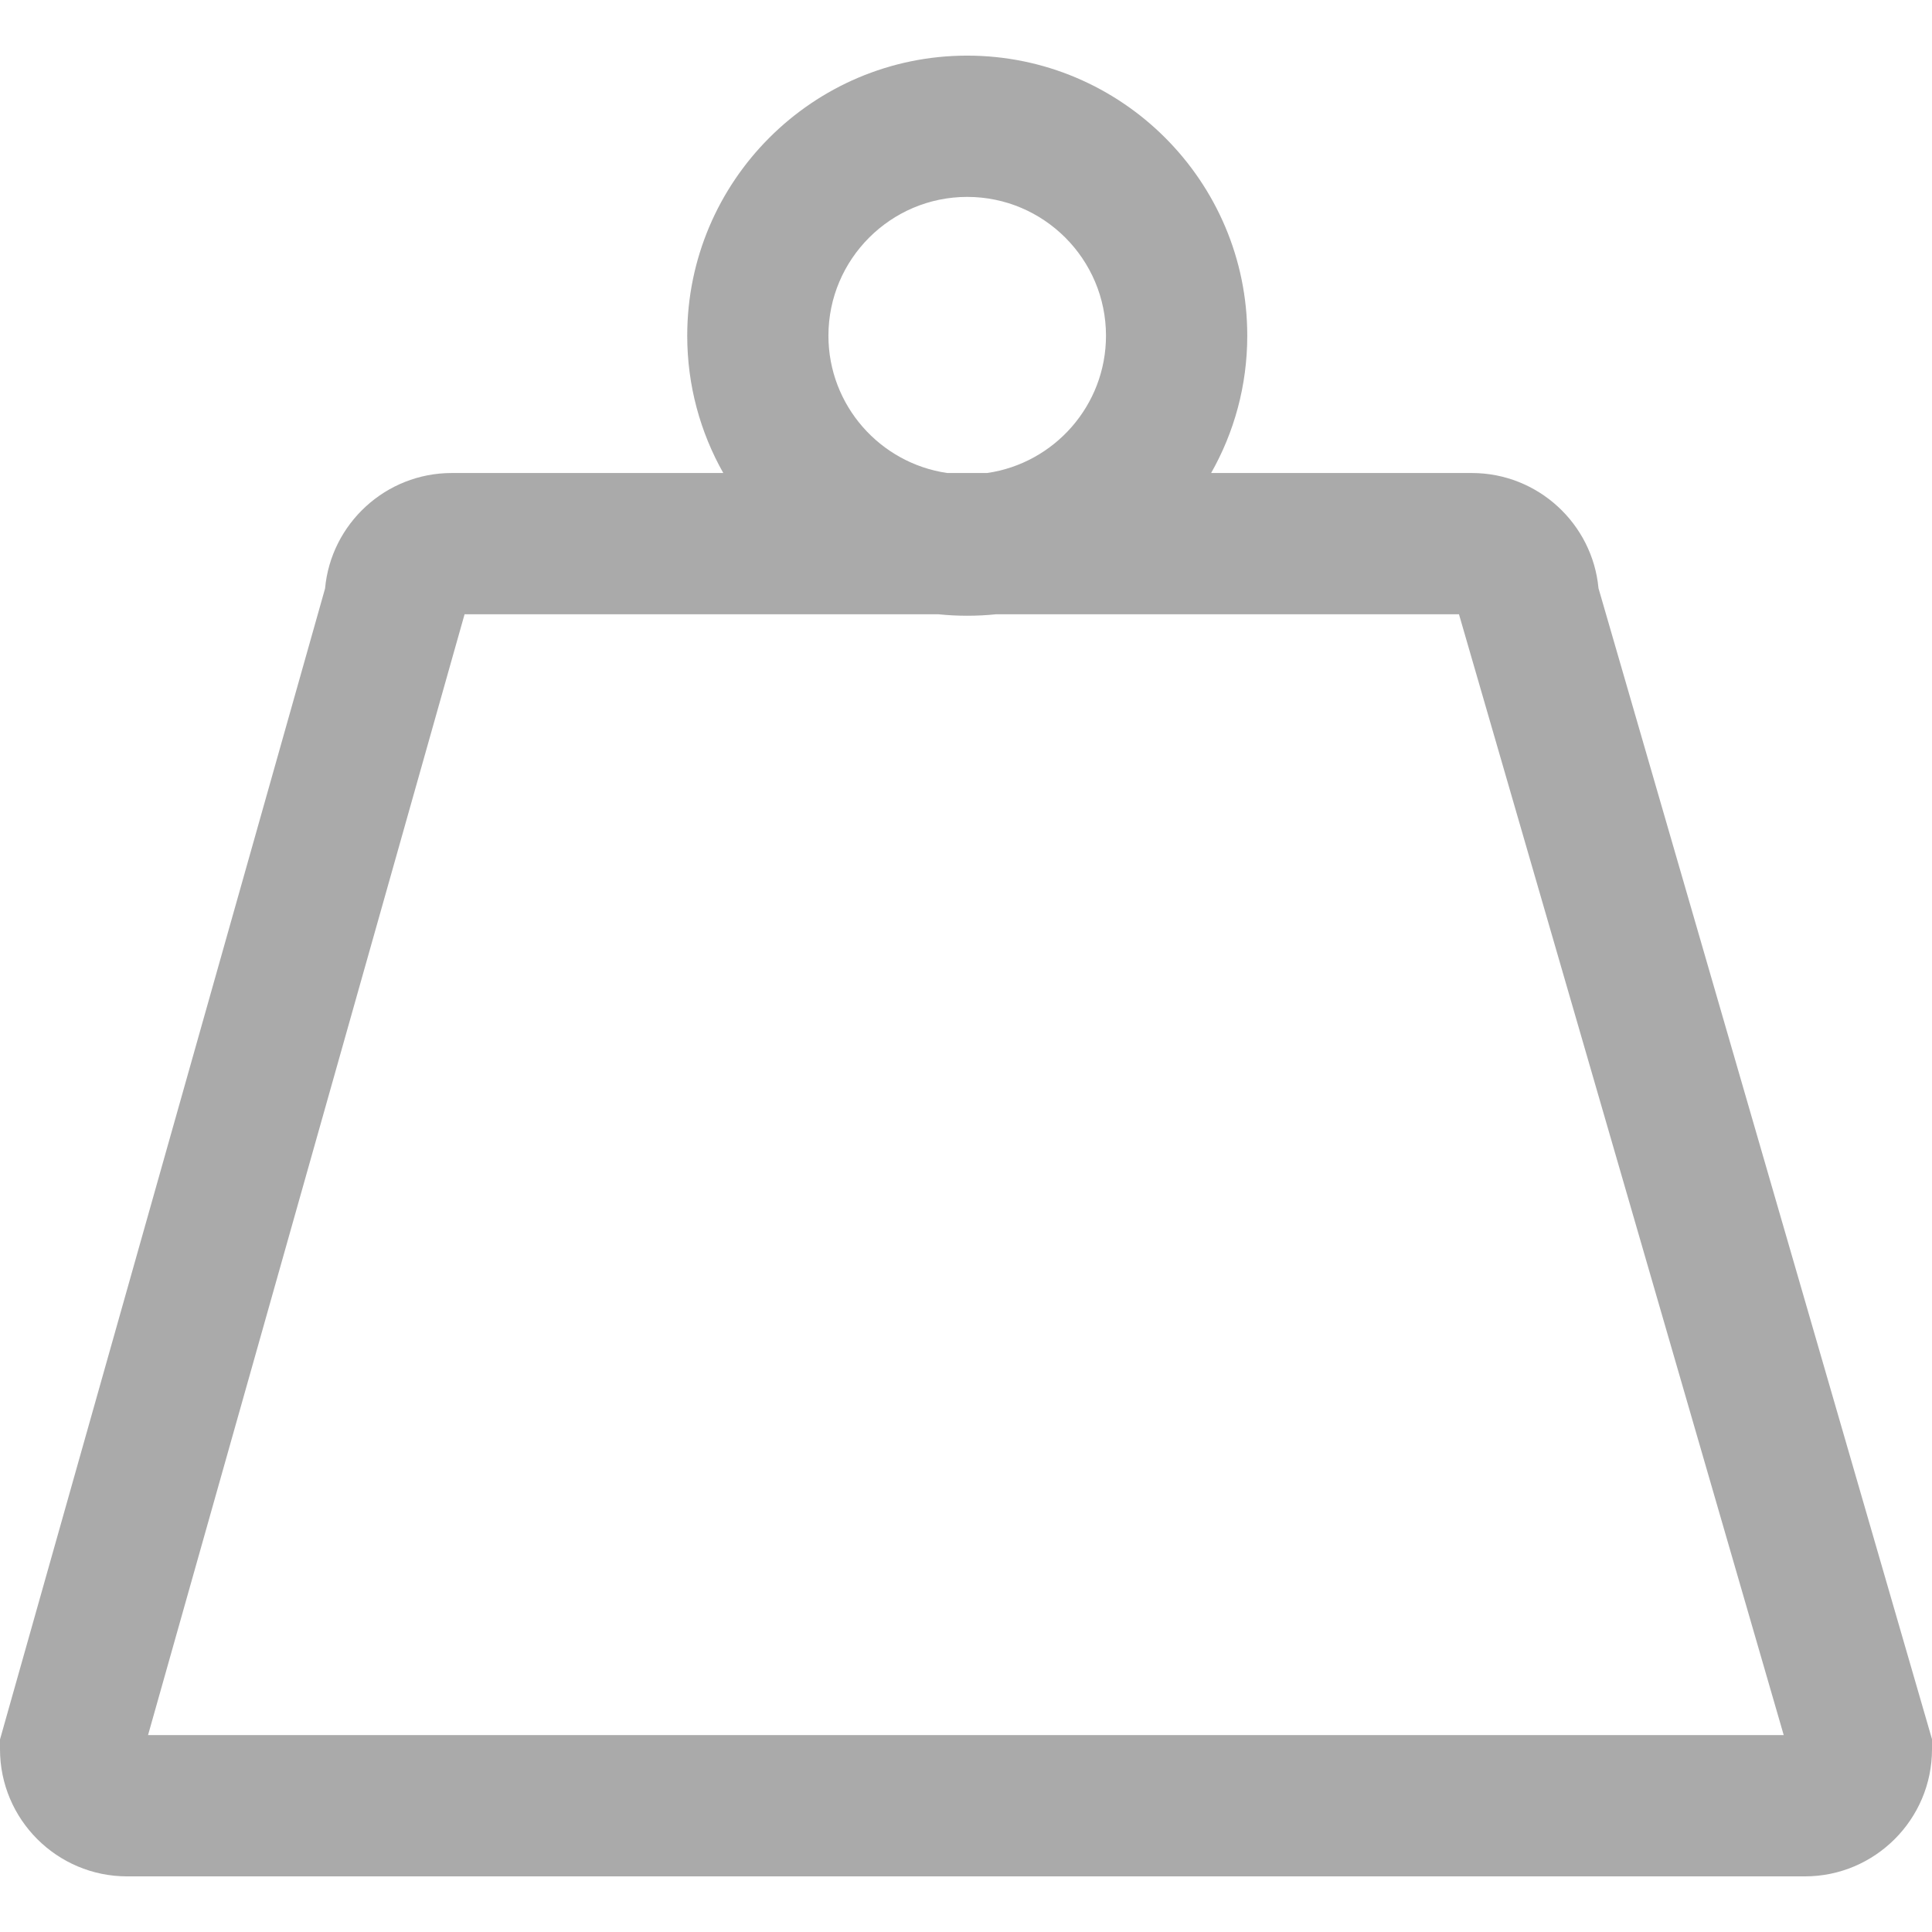 <svg width="24" height="24" viewBox="0 0 24 24" fill="none" xmlns="http://www.w3.org/2000/svg">
<path d="M19.857 7.307C19.782 6.506 19.105 5.876 18.284 5.876H15.045C15.331 5.372 15.494 4.79 15.494 4.17C15.494 2.252 13.934 0.691 12.015 0.691C10.097 0.691 8.537 2.252 8.537 4.17C8.537 4.79 8.7 5.372 8.985 5.876H5.611C4.789 5.876 4.111 6.508 4.038 7.311L0 21.608V21.73C0 22.601 0.708 23.309 1.579 23.309H22.421C23.291 23.309 24 22.601 24 21.73V21.605L19.857 7.307ZM12.015 2.446C12.966 2.446 13.739 3.22 13.739 4.17C13.739 5.037 13.096 5.756 12.262 5.876H11.768C10.934 5.756 10.291 5.037 10.291 4.17C10.291 3.22 11.065 2.446 12.015 2.446ZM1.839 21.554L5.771 7.631H11.66C11.777 7.643 11.895 7.649 12.015 7.649C12.135 7.649 12.254 7.643 12.37 7.631H18.124L22.158 21.554H1.839Z" fill="#AAAAAA"/>
</svg>
